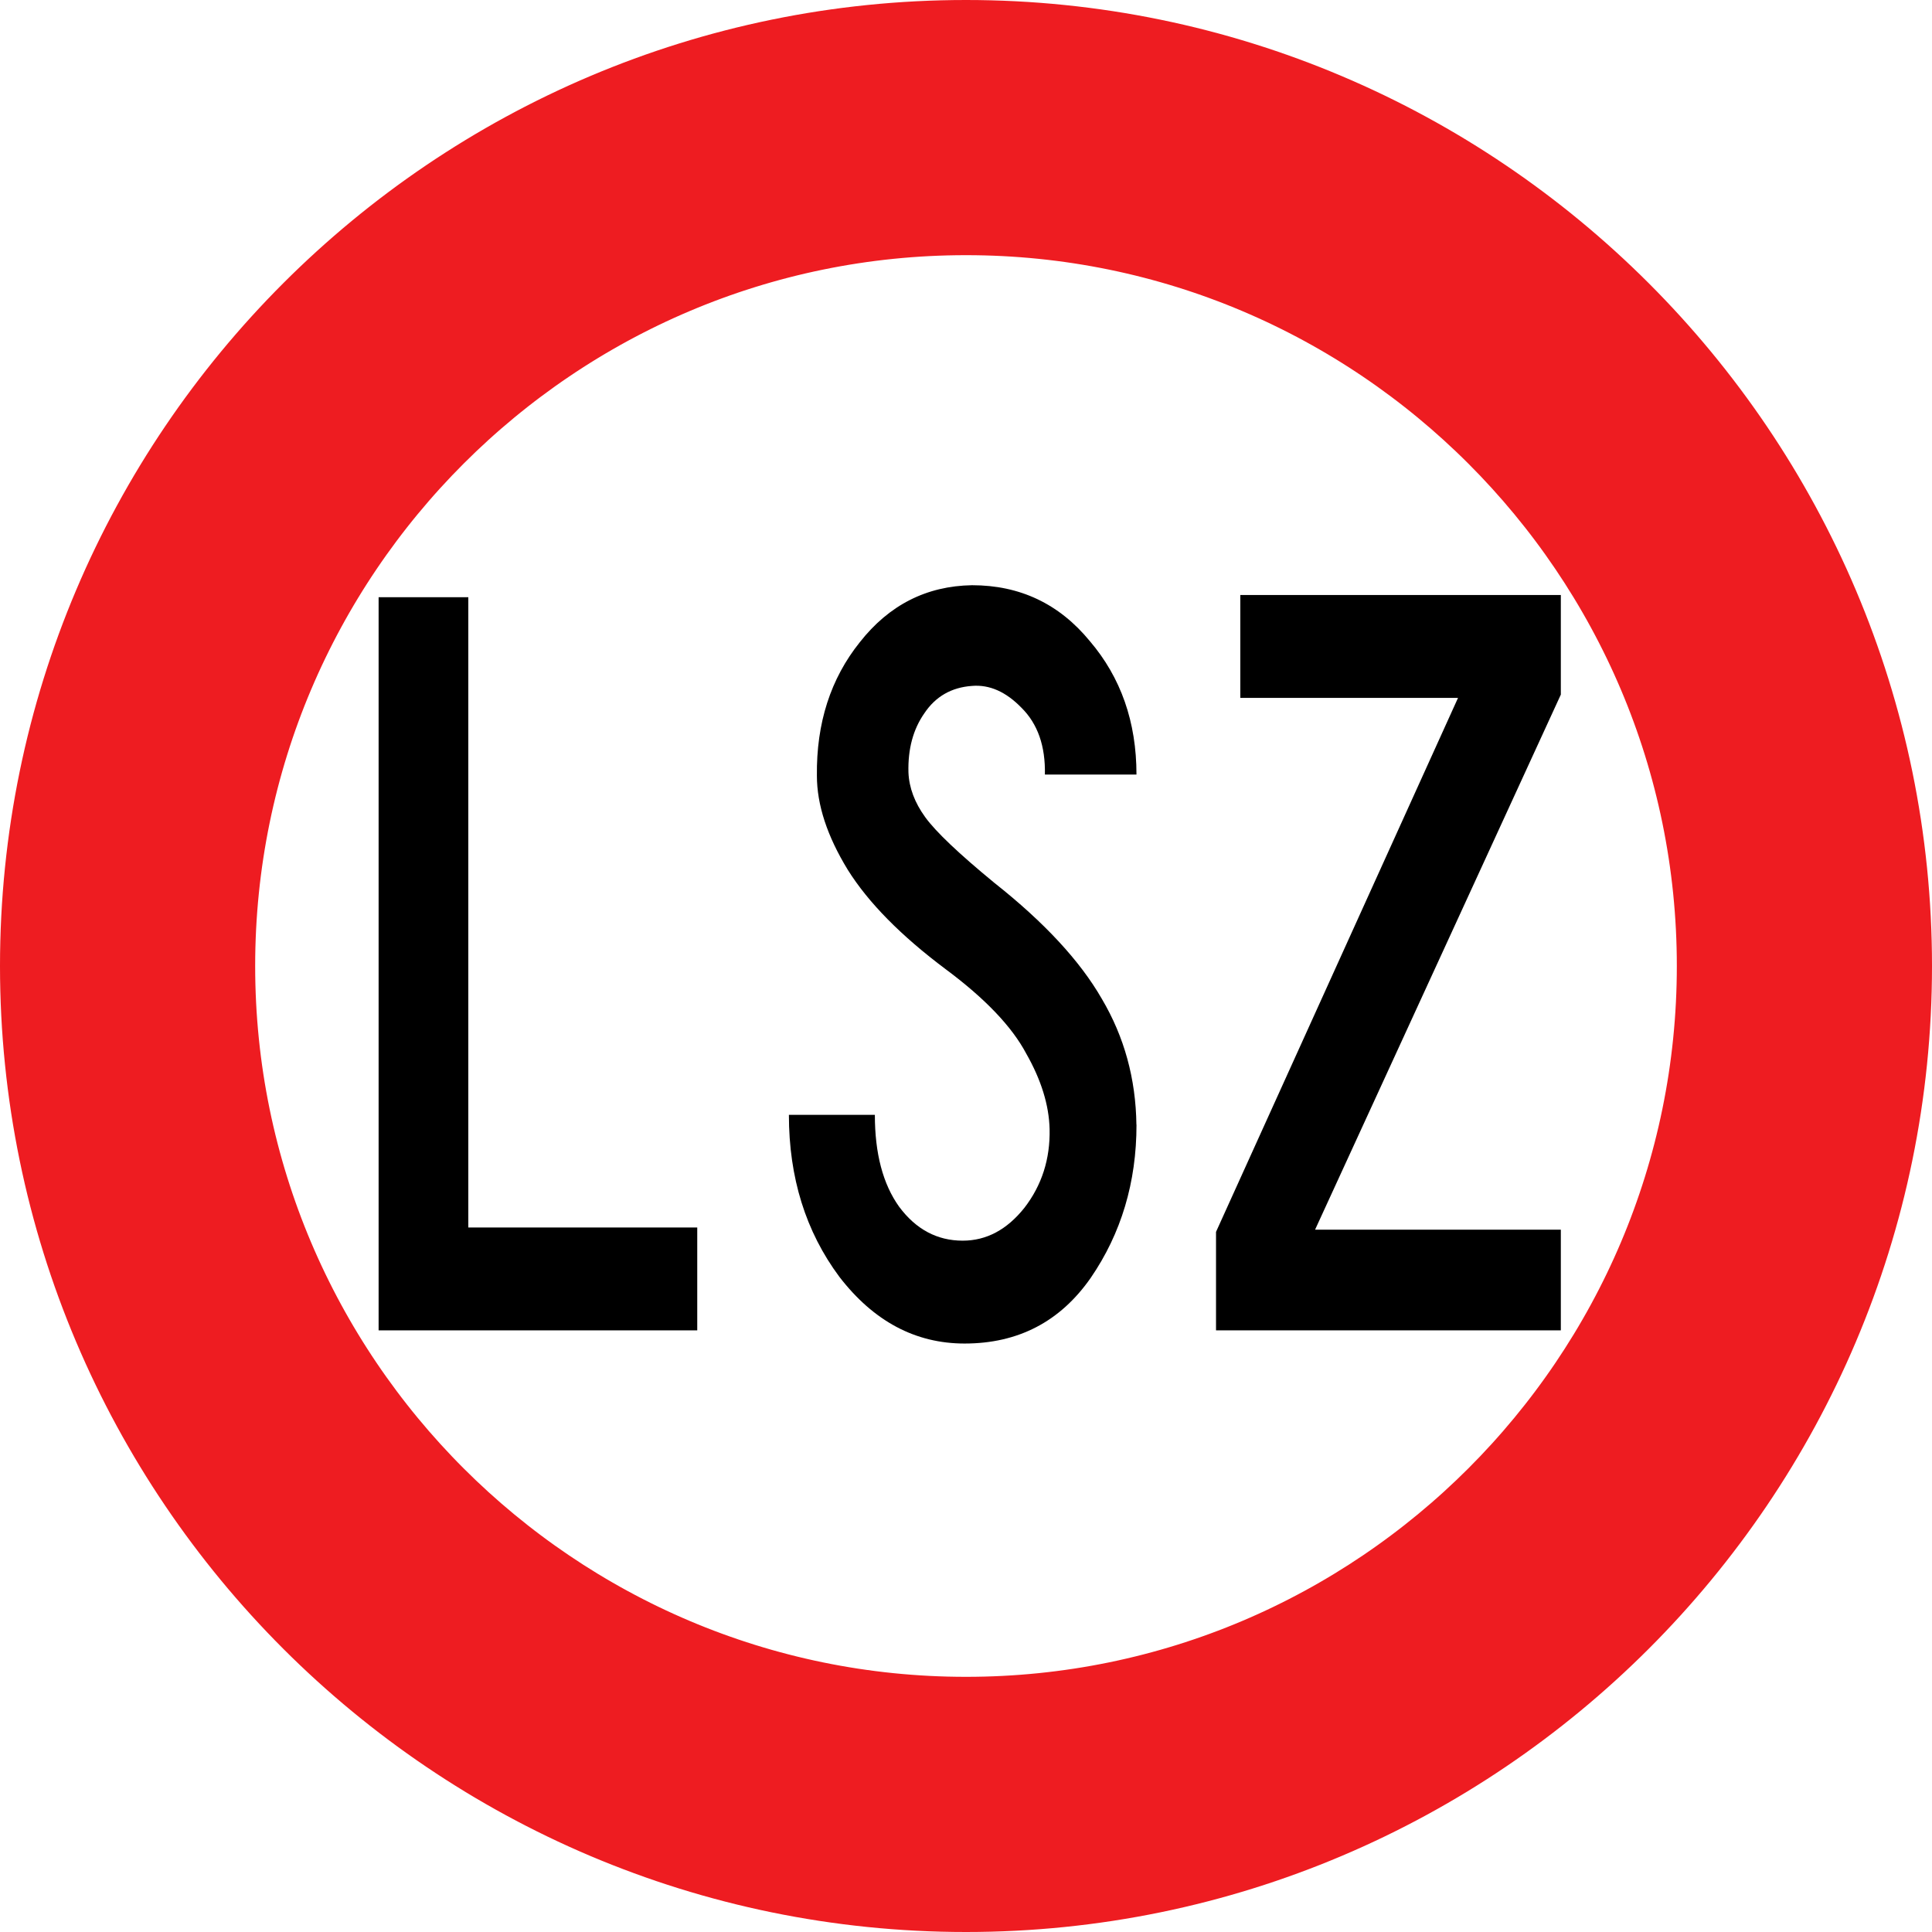 <?xml version="1.0" encoding="UTF-8" standalone="no"?>
<svg
   xmlns:dc="http://purl.org/dc/elements/1.1/"
   xmlns:cc="http://creativecommons.org/ns#"
   xmlns:rdf="http://www.w3.org/1999/02/22-rdf-syntax-ns#"
   xmlns:svg="http://www.w3.org/2000/svg"
   xmlns="http://www.w3.org/2000/svg"
   xmlns:sodipodi="http://sodipodi.sourceforge.net/DTD/sodipodi-0.dtd"
   xmlns:inkscape="http://www.inkscape.org/namespaces/inkscape"
   enable-background="new 0 0 48 48"
   height="53"
   version="1.1"
   viewBox="0 0 53 53"
   width="53"
   xml:space="preserve"
   id="svg3081"
   inkscape:version="0.48.4 r9939"
   sodipodi:docname="limit_lsz.svg"><defs
     id="defs3144" /><sodipodi:namedview
     pagecolor="#ffffff"
     bordercolor="#666666"
     borderopacity="1"
     objecttolerance="10"
     gridtolerance="10"
     guidetolerance="10"
     inkscape:pageopacity="0"
     inkscape:pageshadow="2"
     inkscape:window-width="1853"
     inkscape:window-height="1056"
     id="namedview3142"
     showgrid="false"
     showguides="true"
     inkscape:guide-bbox="true"
     fit-margin-top="0"
     fit-margin-left="0"
     fit-margin-right="0"
     fit-margin-bottom="0"
     inkscape:zoom="9.8333333"
     inkscape:cx="8.7033898"
     inkscape:cy="29.205903"
     inkscape:window-x="67"
     inkscape:window-y="24"
     inkscape:window-maximized="1"
     inkscape:current-layer="g3084" /><g
     id="g3084"
     transform="translate(2.5,2.5)"><g
       id="g3086"
       style="fill:#ee1c21;fill-opacity:1;stroke:#ee1c21;stroke-width:5;stroke-miterlimit:4;stroke-opacity:1;stroke-dasharray:none"><path
         inkscape:connector-curvature="0"
         id="path3088"
         d="M 24,48 C 10.767,48 0,37.233 0,24 0,10.767 10.767,0 24,0 37.233,0 48,10.767 48,24 48,37.233 37.233,48 24,48 z M 24,2 C 11.869,2 2,11.869 2,24 2,36.131 11.869,46 24,46 36.131,46 46,36.131 46,24 46,11.869 36.131,2 24,2 z"
         style="fill:#ee1c21;fill-opacity:1;stroke:#ee1c21;stroke-width:5;stroke-miterlimit:4;stroke-opacity:1;stroke-dasharray:none" /></g><g
       transform="scale(0.924,1.082)"
       style="font-size:27.743px;font-style:normal;font-weight:normal;line-height:125%;letter-spacing:0px;word-spacing:0px;fill:#000000;fill-opacity:1;stroke:none;font-family:Sans"
       id="text4041-0-8"><path
         d="m 17.995,31.419 -9.46,0 0,-18.588 2.663,0 0,15.98 6.797,0 0,2.608"
         style="font-variant:normal;font-stretch:normal;text-align:start;line-height:125%;writing-mode:lr-tb;text-anchor:start;font-family:Highway Gothic Narrow;-inkscape-font-specification:Highway Gothic Narrow"
         id="path4639" /><path
         d="m 31.036,26.204 c -1.1e-5,1.461 -0.453,2.756 -1.359,3.884 -0.906,1.11 -2.155,1.665 -3.745,1.665 -1.461,0 -2.7,-0.564 -3.718,-1.692 -0.999,-1.147 -1.498,-2.515 -1.498,-4.106 l 2.552,0 c -3e-6,0.98 0.24,1.757 0.721,2.33 0.499,0.573 1.128,0.86 1.887,0.86 0.703,3e-6 1.313,-0.277 1.831,-0.832 0.518,-0.573 0.768,-1.239 0.749,-1.997 -0.018,-0.61 -0.25,-1.248 -0.694,-1.914 -0.425,-0.684 -1.221,-1.396 -2.386,-2.136 -1.332,-0.851 -2.303,-1.692 -2.913,-2.525 -0.61,-0.851 -0.916,-1.646 -0.916,-2.386 -0.018,-1.332 0.407,-2.46 1.276,-3.385 0.869,-0.943 1.979,-1.424 3.329,-1.443 1.424,1.9e-5 2.589,0.472 3.496,1.415 0.925,0.925 1.387,2.053 1.387,3.385 l -2.719,0 c 0.018,-0.721 -0.213,-1.285 -0.694,-1.692 -0.462,-0.407 -0.953,-0.592 -1.47,-0.555 -0.61,0.037 -1.082,0.268 -1.415,0.694 -0.333,0.407 -0.49,0.906 -0.472,1.498 0.018,0.388 0.185,0.768 0.499,1.137 0.314,0.37 0.999,0.925 2.053,1.665 1.48,0.999 2.543,1.979 3.19,2.941 0.666,0.962 1.008,2.025 1.026,3.19"
         style="font-variant:normal;font-stretch:normal;text-align:start;line-height:125%;writing-mode:lr-tb;text-anchor:start;font-family:Highway Gothic Narrow;-inkscape-font-specification:Highway Gothic Narrow"
         id="path4641" /><path
         d="m 43.634,31.419 -10.237,0 0,-2.497 7.185,-13.539 -6.464,0 0,-2.608 9.516,0 0,2.525 -7.296,13.566 7.296,0 0,2.552"
         style="font-variant:normal;font-stretch:normal;text-align:start;line-height:125%;writing-mode:lr-tb;text-anchor:start;font-family:Highway Gothic Narrow;-inkscape-font-specification:Highway Gothic Narrow"
         id="path4643" /></g></g></svg>